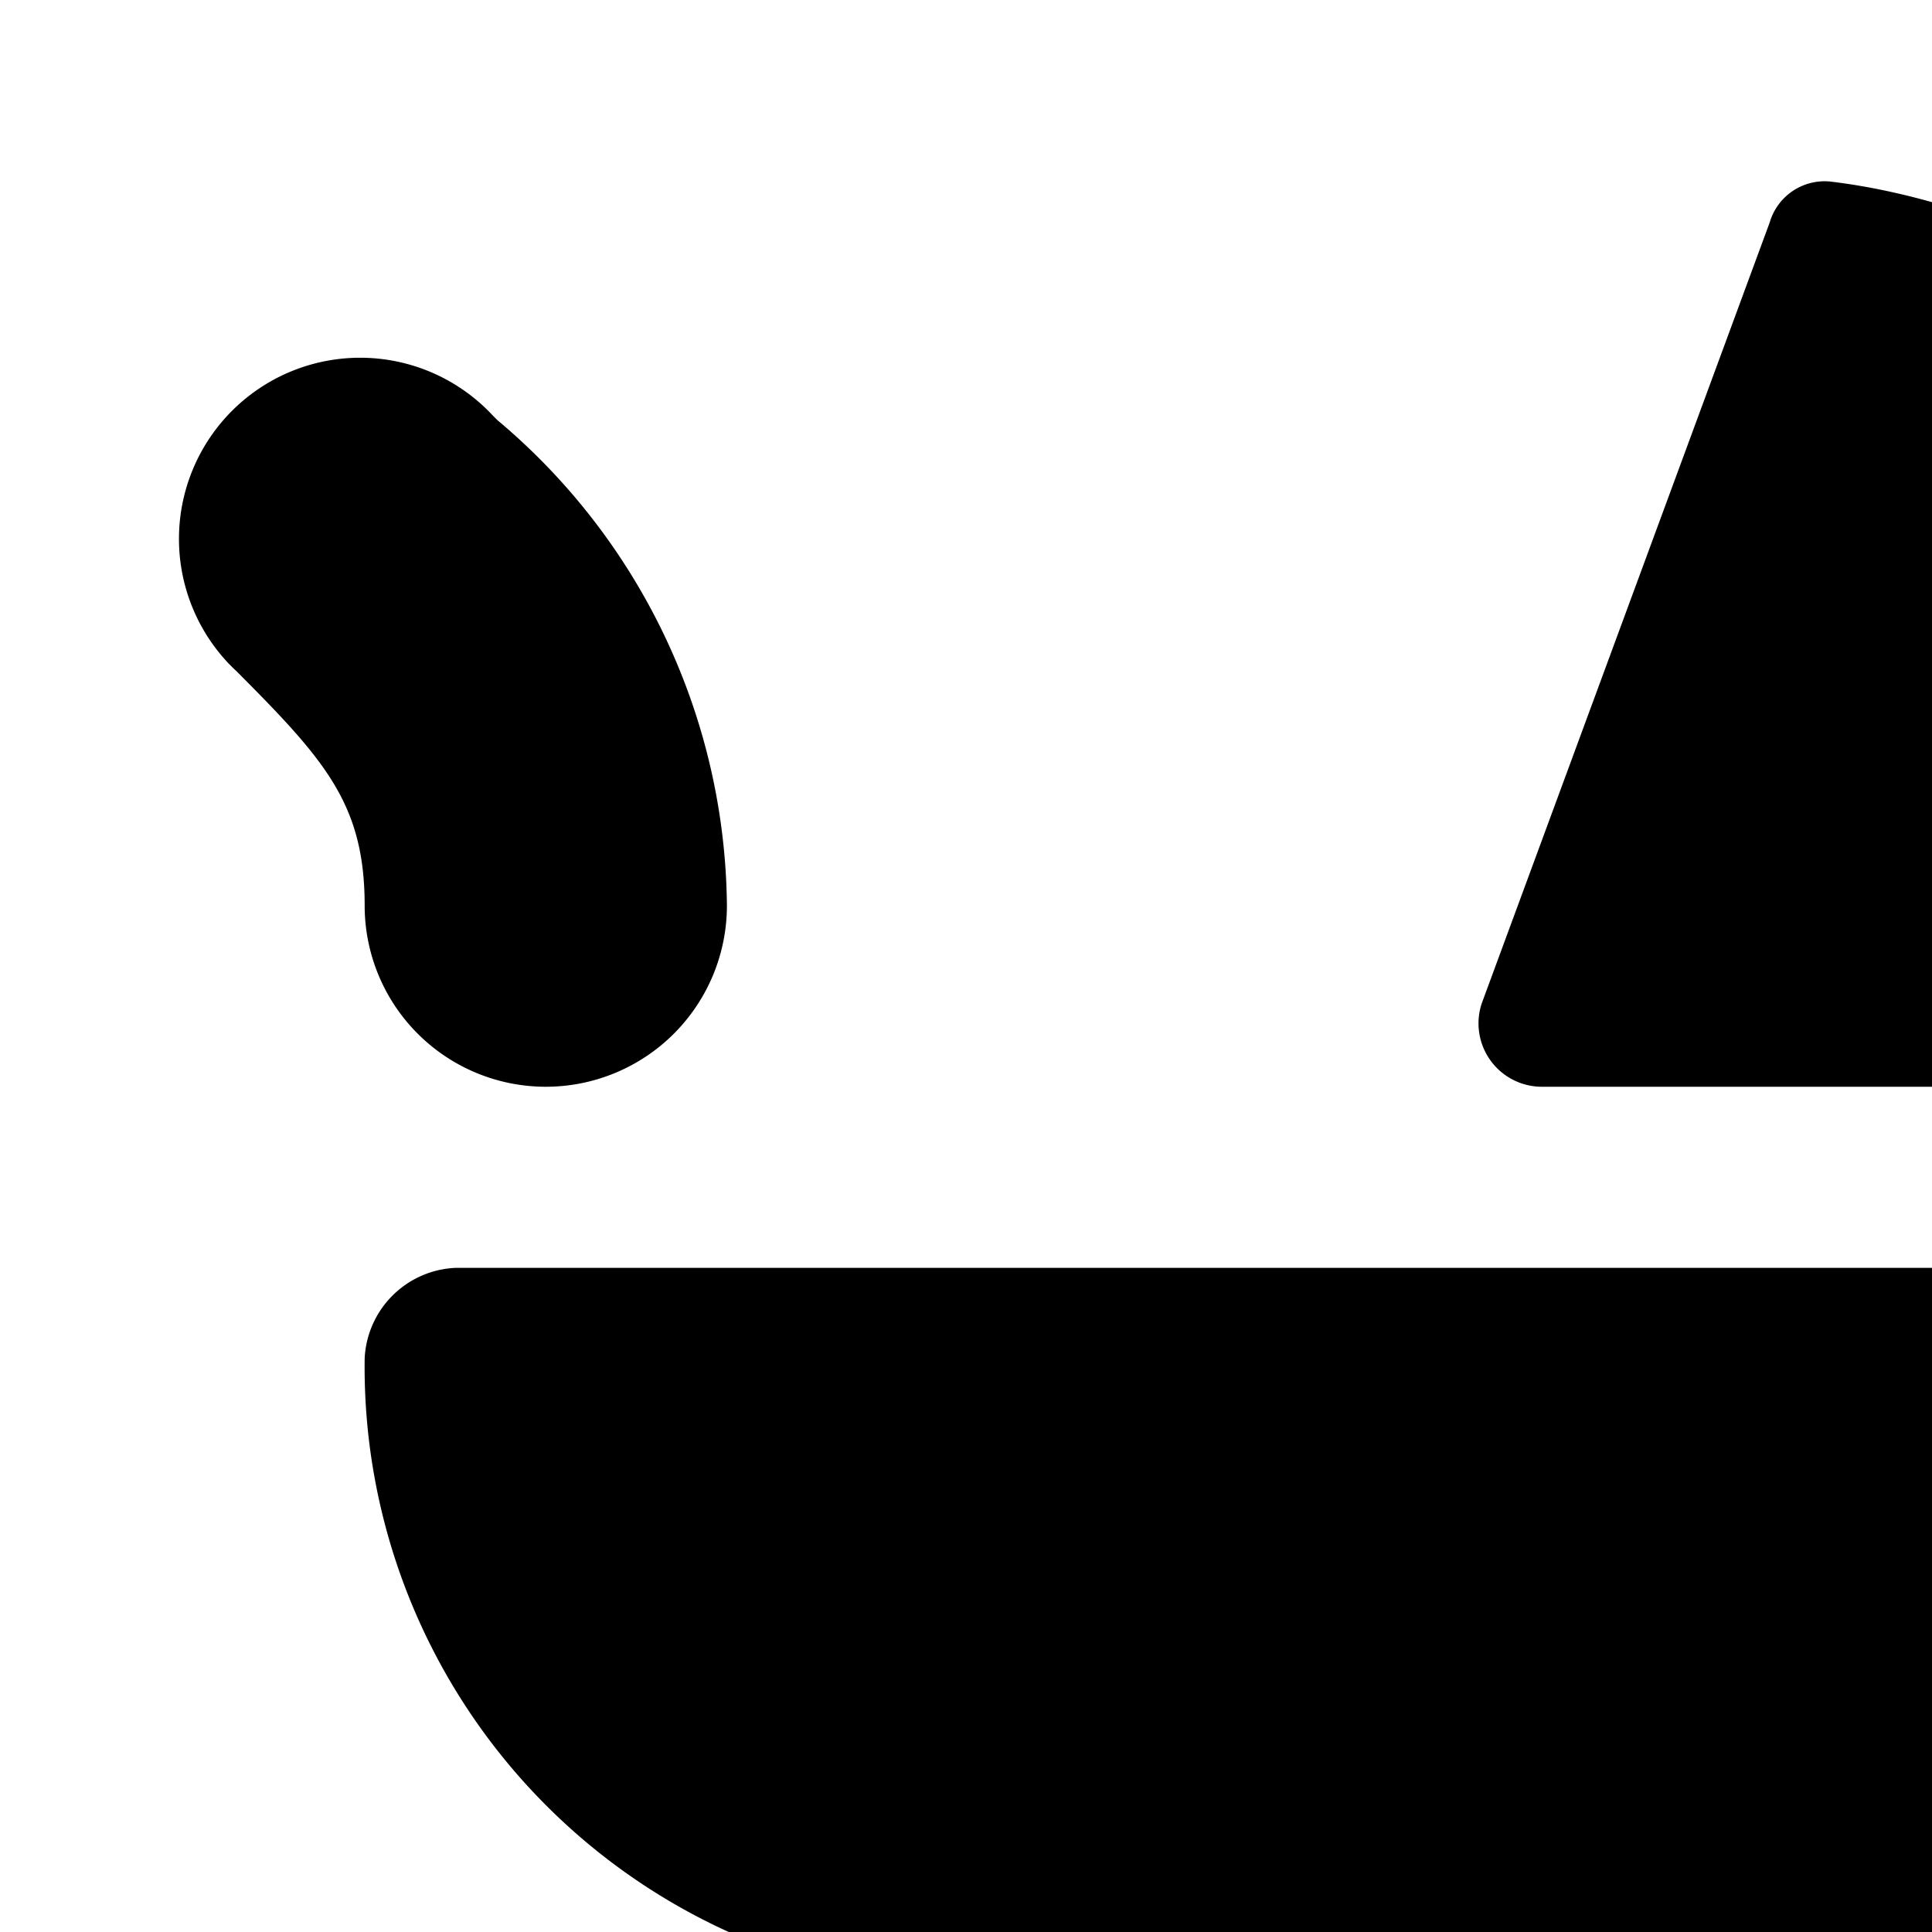 <svg xmlns="http://www.w3.org/2000/svg" viewBox="0 0 16 16"><path d="M22.514 8.476A.48.48 0 0 1 22.02 9h-9.25a.525.525 0 0 1-.499-.69l2.385-6.468a.474.474 0 0 1 .497-.339c2.915.343 6.968 3.595 7.361 6.974zM3.02 11.25a.788.788 0 0 1 .75-.75h18a.74.74 0 0 1 .744.7c.006 3-2.244 5.25-5.794 5.25H8.48a5.141 5.141 0 0 1-5.46-5.2zM8.27 22.5a2.25 2.25 0 1 0-2.25-2.25 2.25 2.25 0 0 0 2.25 2.25zm11.25-2.25A2.25 2.25 0 1 1 17.27 18a2.25 2.25 0 0 1 2.25 2.25zM4.08 3.44a1.5 1.5 0 0 0-2.195 2.046q.036.038.075.074c.733.736 1.06 1.1 1.06 1.94a1.5 1.5 0 0 0 3 0 5.31 5.31 0 0 0-1.9-4.02l-.04-.04z"/></svg>